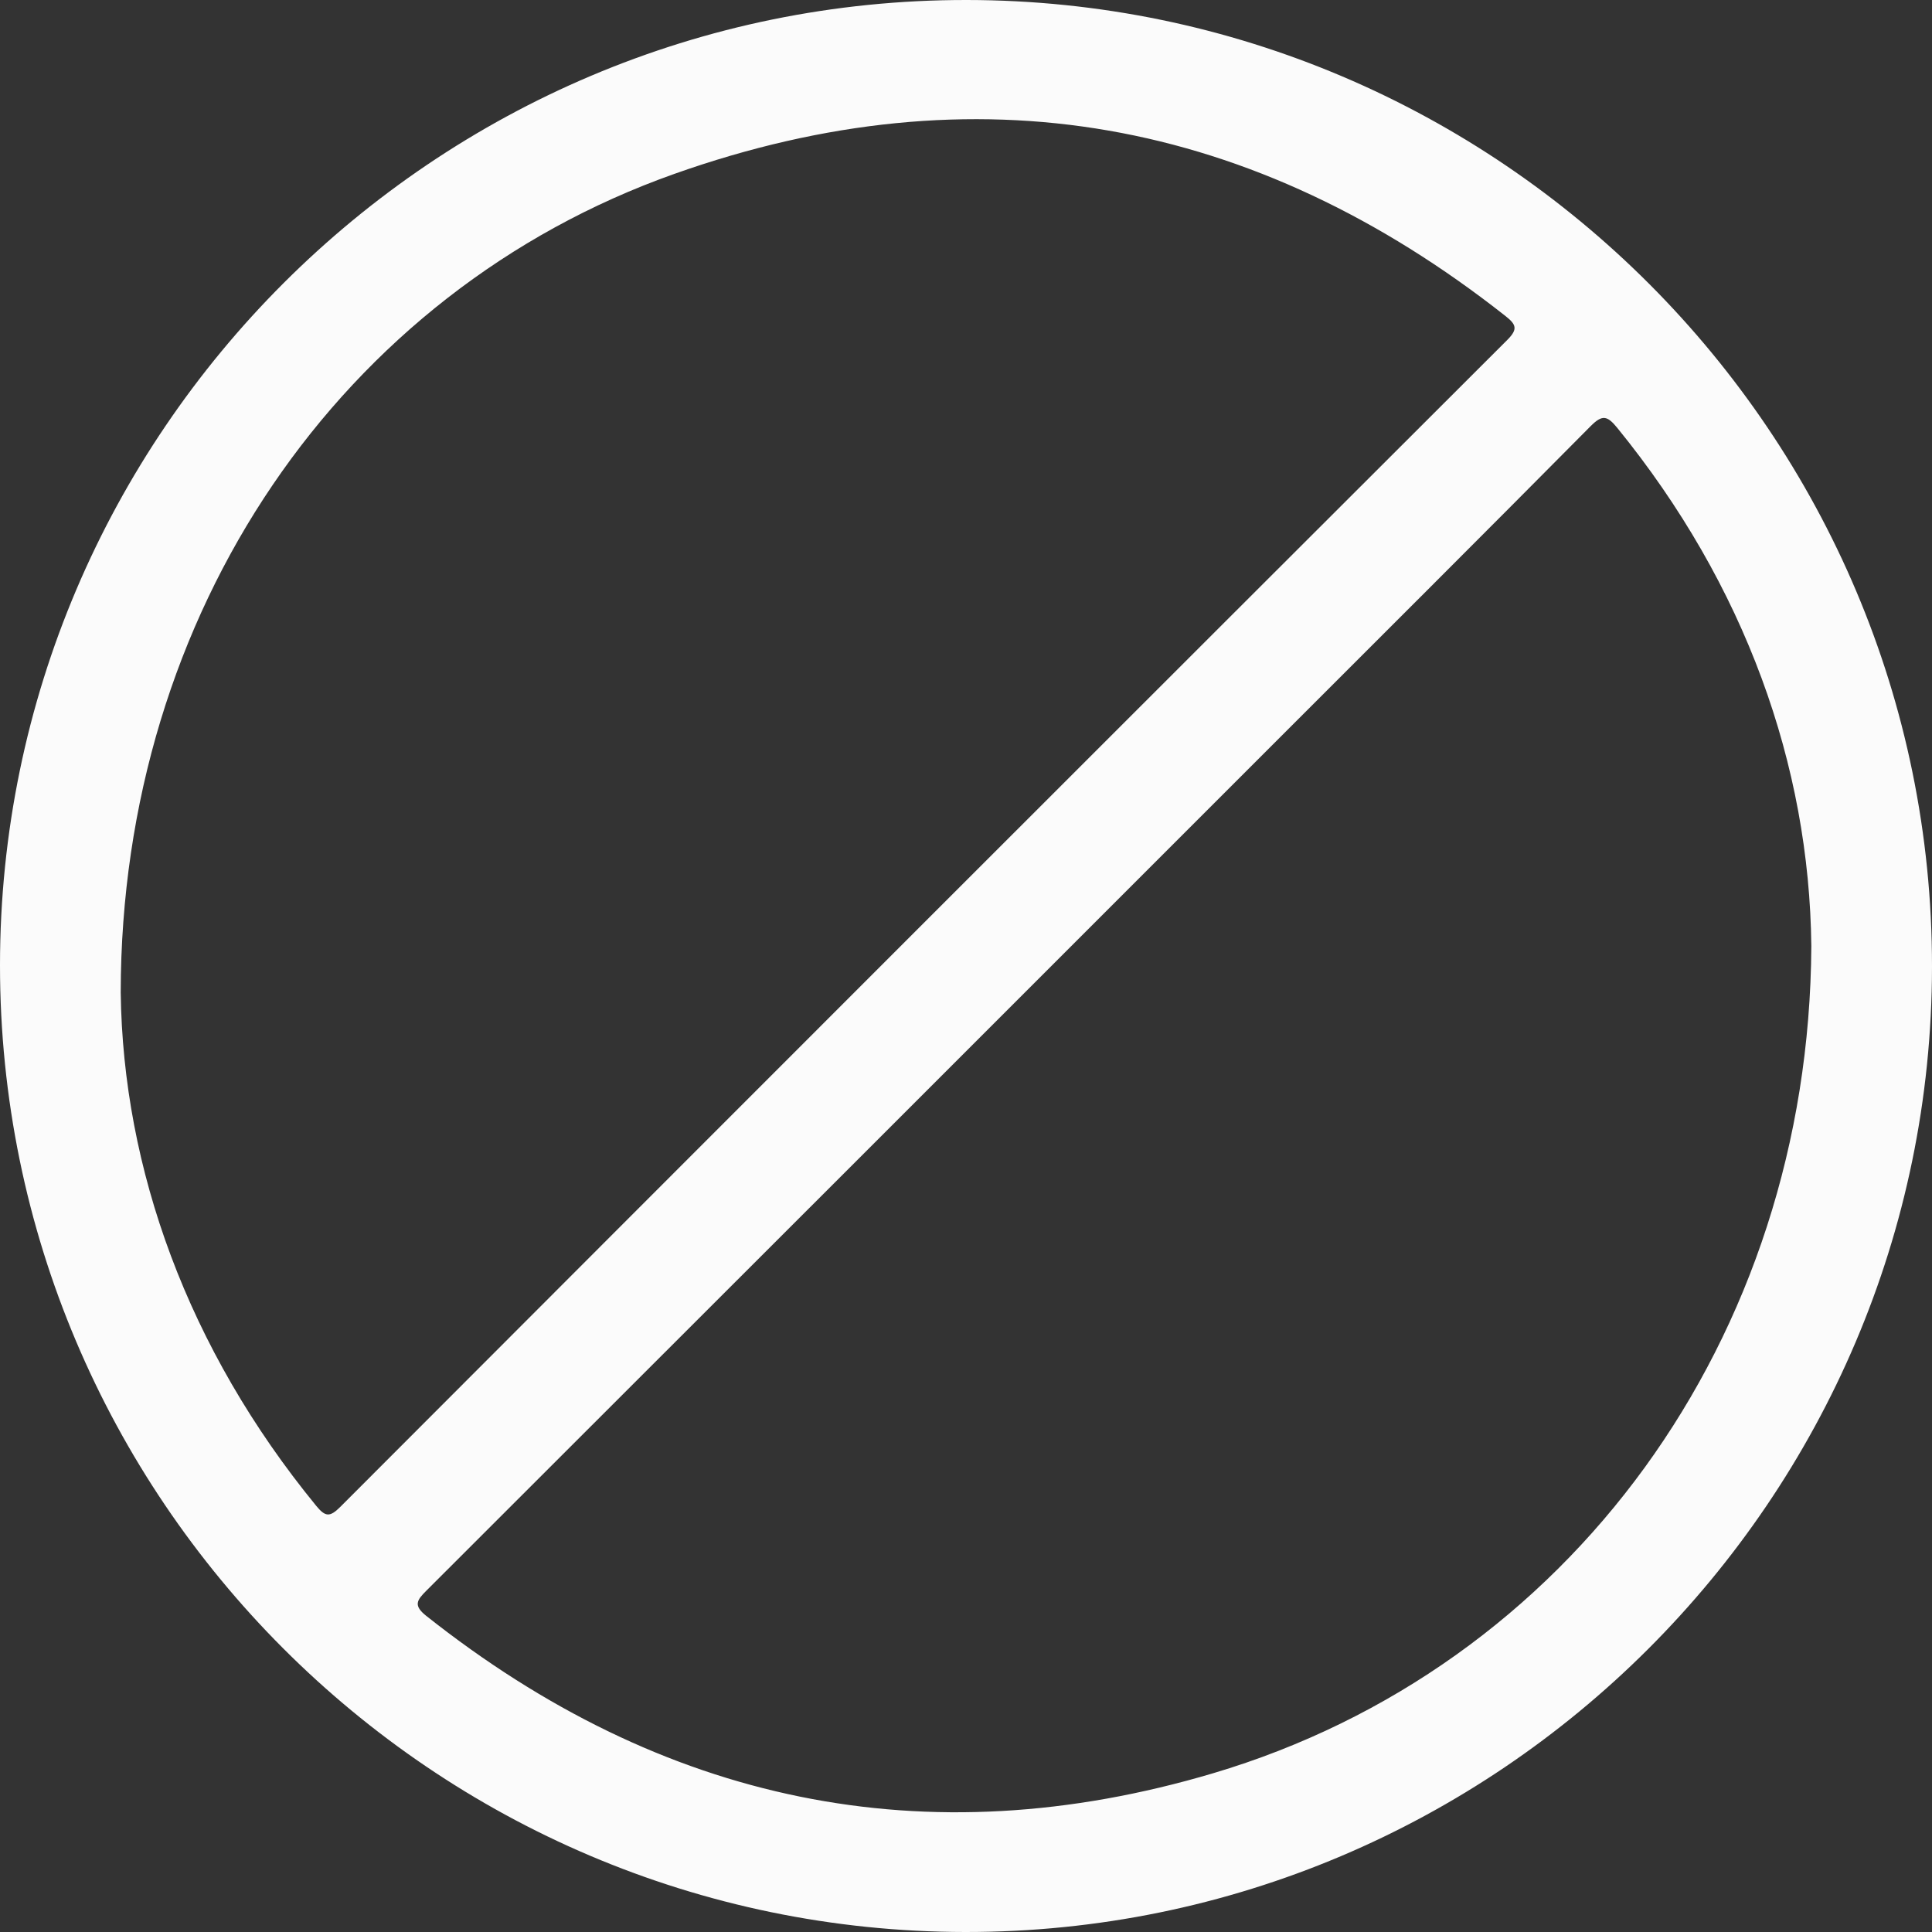 <svg width="50" height="50" viewBox="0 0 50 50" fill="none" xmlns="http://www.w3.org/2000/svg">
<rect x="0" y="0" width="50" height="50" fill="#333333" stroke="none"/>
<path d="M5.74418e-07 24.979C0.003 11.21 11.244 -0.014 25.019 -0C38.8 0.014 50.01 11.24 50 25.018C49.99 38.793 38.752 50.014 24.98 50C11.201 49.985 -0.003 38.763 5.74418e-07 24.979ZM3.124 25.685C3.182 30.241 4.853 34.903 8.183 38.97C8.418 39.257 8.535 39.269 8.804 39.001C18.864 28.926 28.933 18.857 39.008 8.798C39.288 8.518 39.241 8.399 38.962 8.179C32.456 3.052 25.249 1.734 17.45 4.501C8.825 7.56 3.134 15.847 3.124 25.685ZM46.877 24.486C46.827 19.812 45.171 15.145 41.852 11.07C41.592 10.752 41.464 10.728 41.164 11.03C38.427 13.792 35.672 16.537 32.922 19.287C25.627 26.582 18.334 33.877 11.034 41.167C10.788 41.413 10.69 41.548 11.033 41.82C17.129 46.65 23.94 48.105 31.394 45.892C40.591 43.161 46.822 34.662 46.877 24.486Z" fill="#FBFBFB"/>
</svg>
